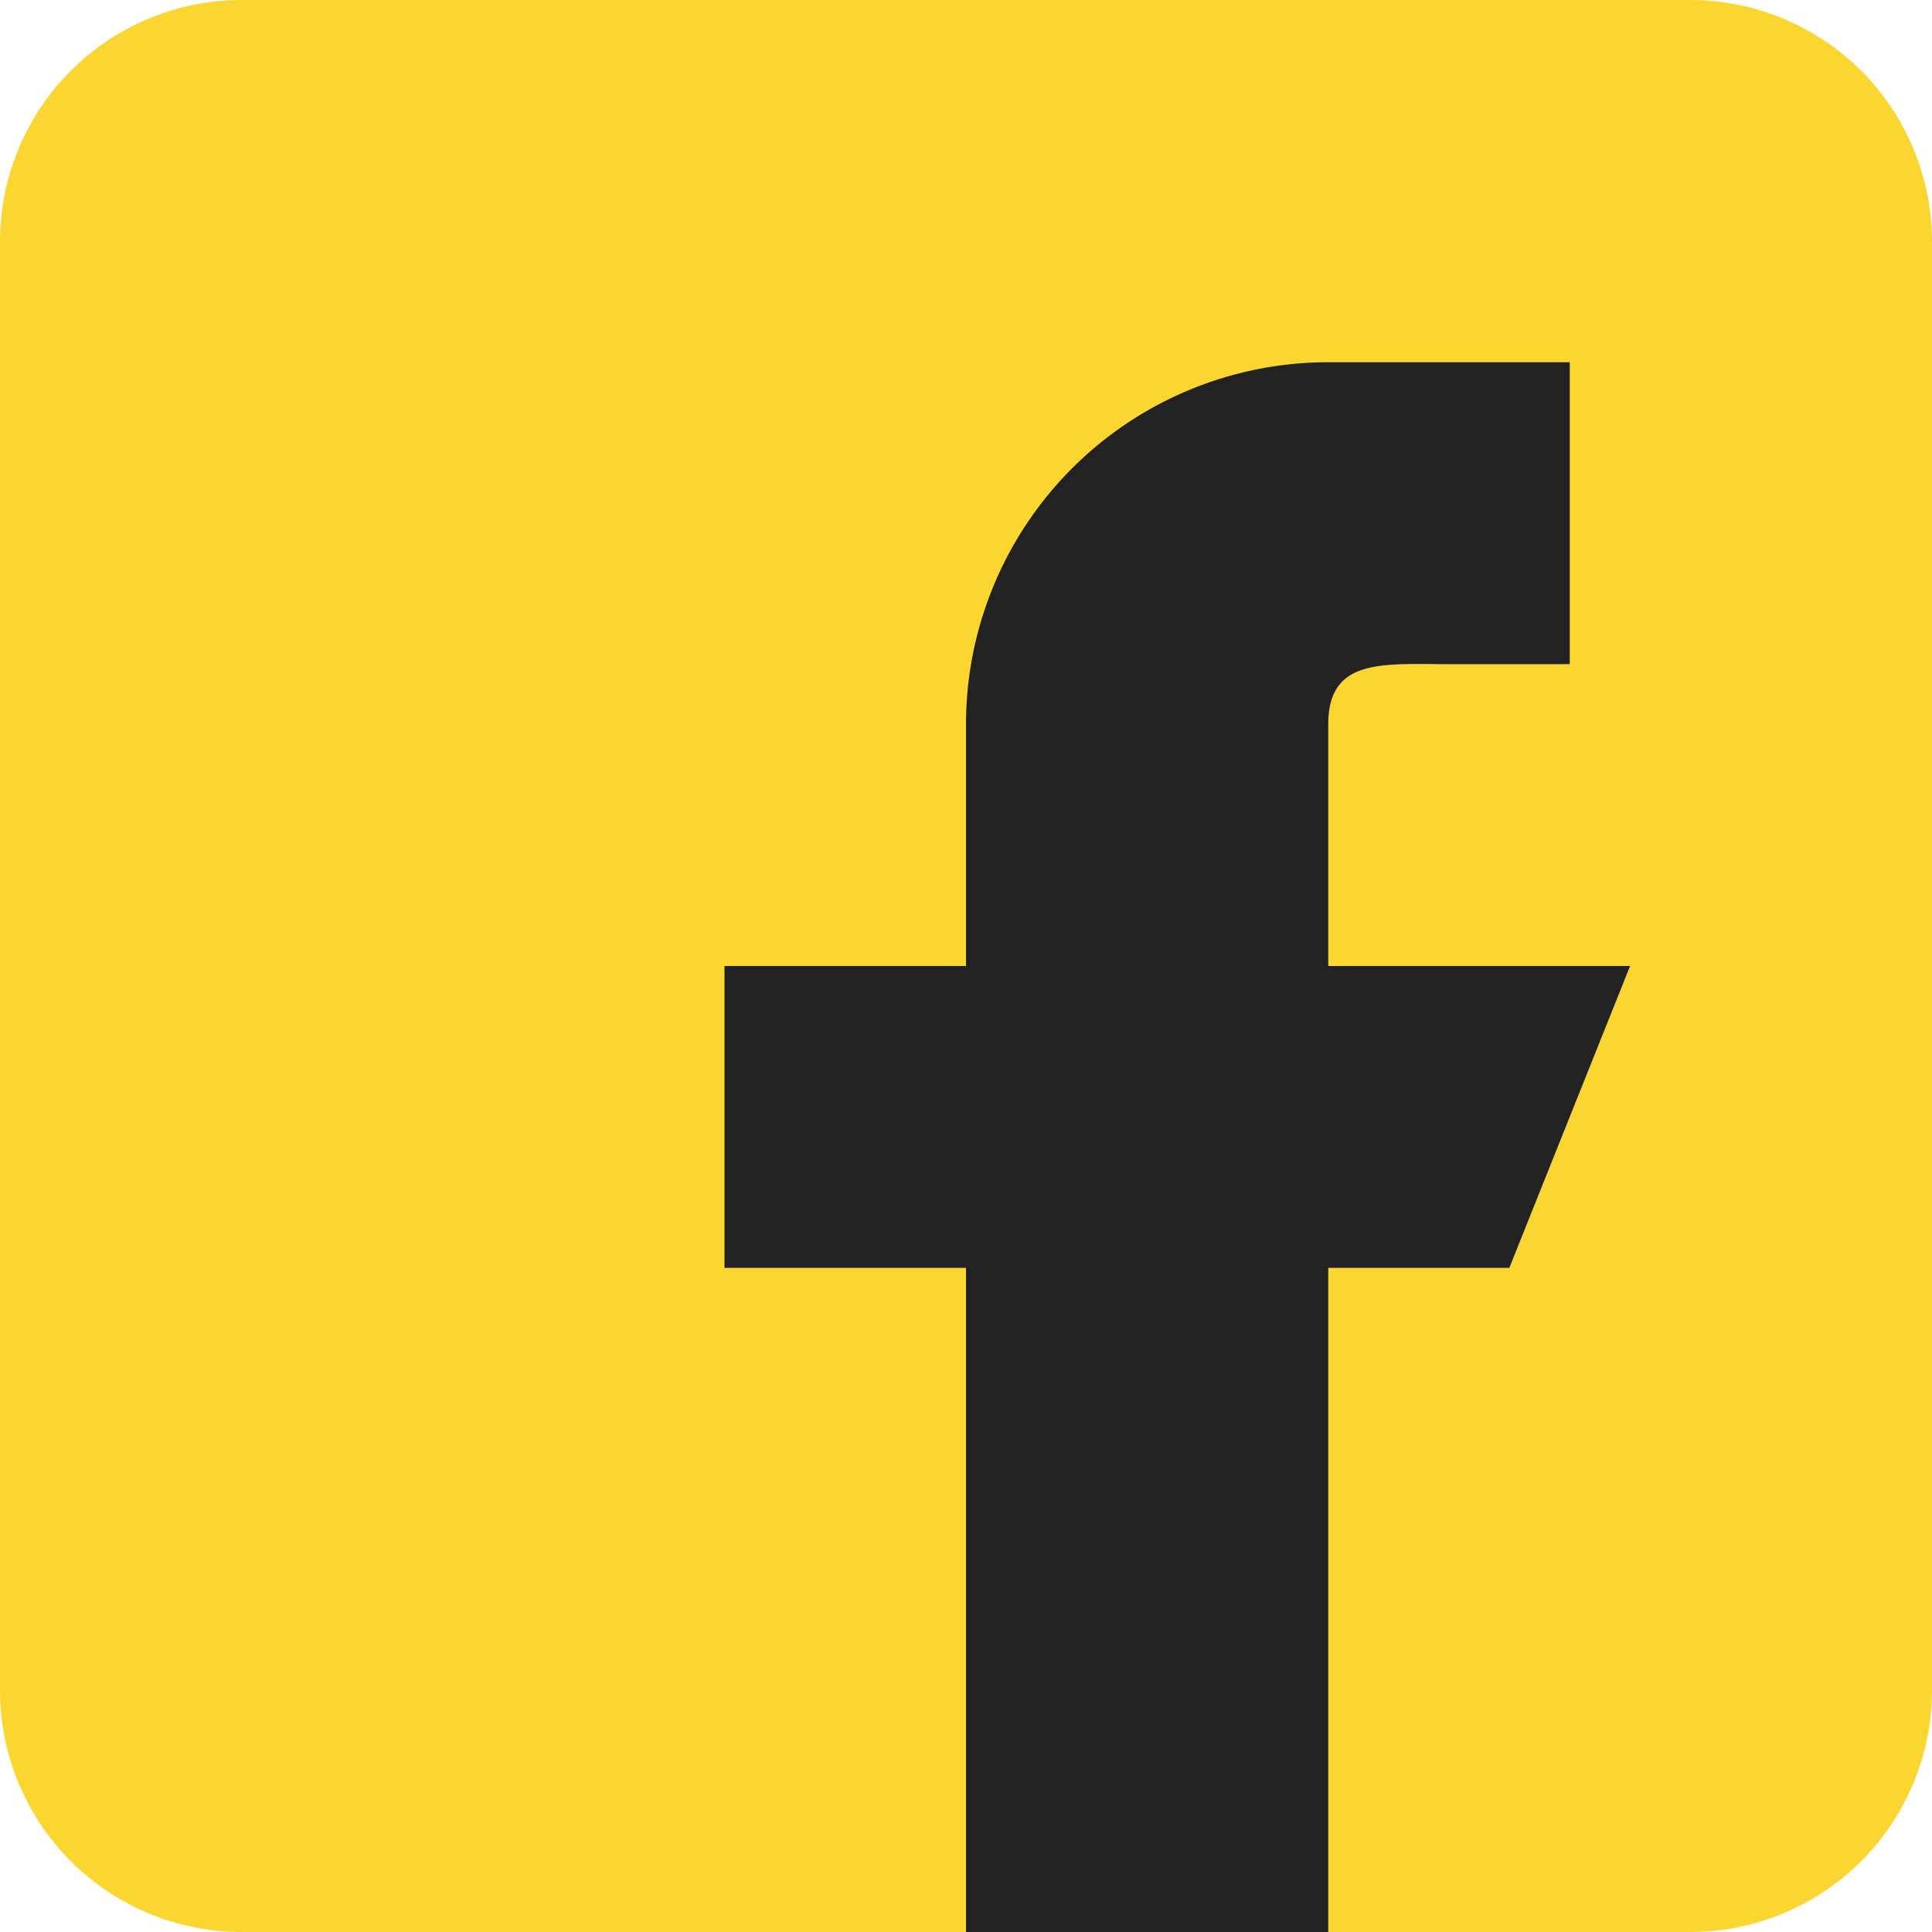 <svg xmlns="http://www.w3.org/2000/svg" width="34" height="34" viewBox="0 0 34 34"><defs><style>.a{fill:#fbd530;}.b{fill:#222;}</style></defs><path class="a" d="M29.75,0H4.25A4.253,4.253,0,0,0,0,4.25v25.5A4.254,4.254,0,0,0,4.25,34h25.5A4.255,4.255,0,0,0,34,29.749V4.25A4.254,4.254,0,0,0,29.75,0Z"/><path class="b" d="M19.625,15.125v-4.25c0-1.173.952-1.062,2.125-1.062h2.125V4.5h-4.25a6.374,6.374,0,0,0-6.375,6.375v4.25H9v5.312h4.25V32.125h6.375V20.437h3.187l2.125-5.312Z" transform="translate(3.75 1.875)"/></svg>